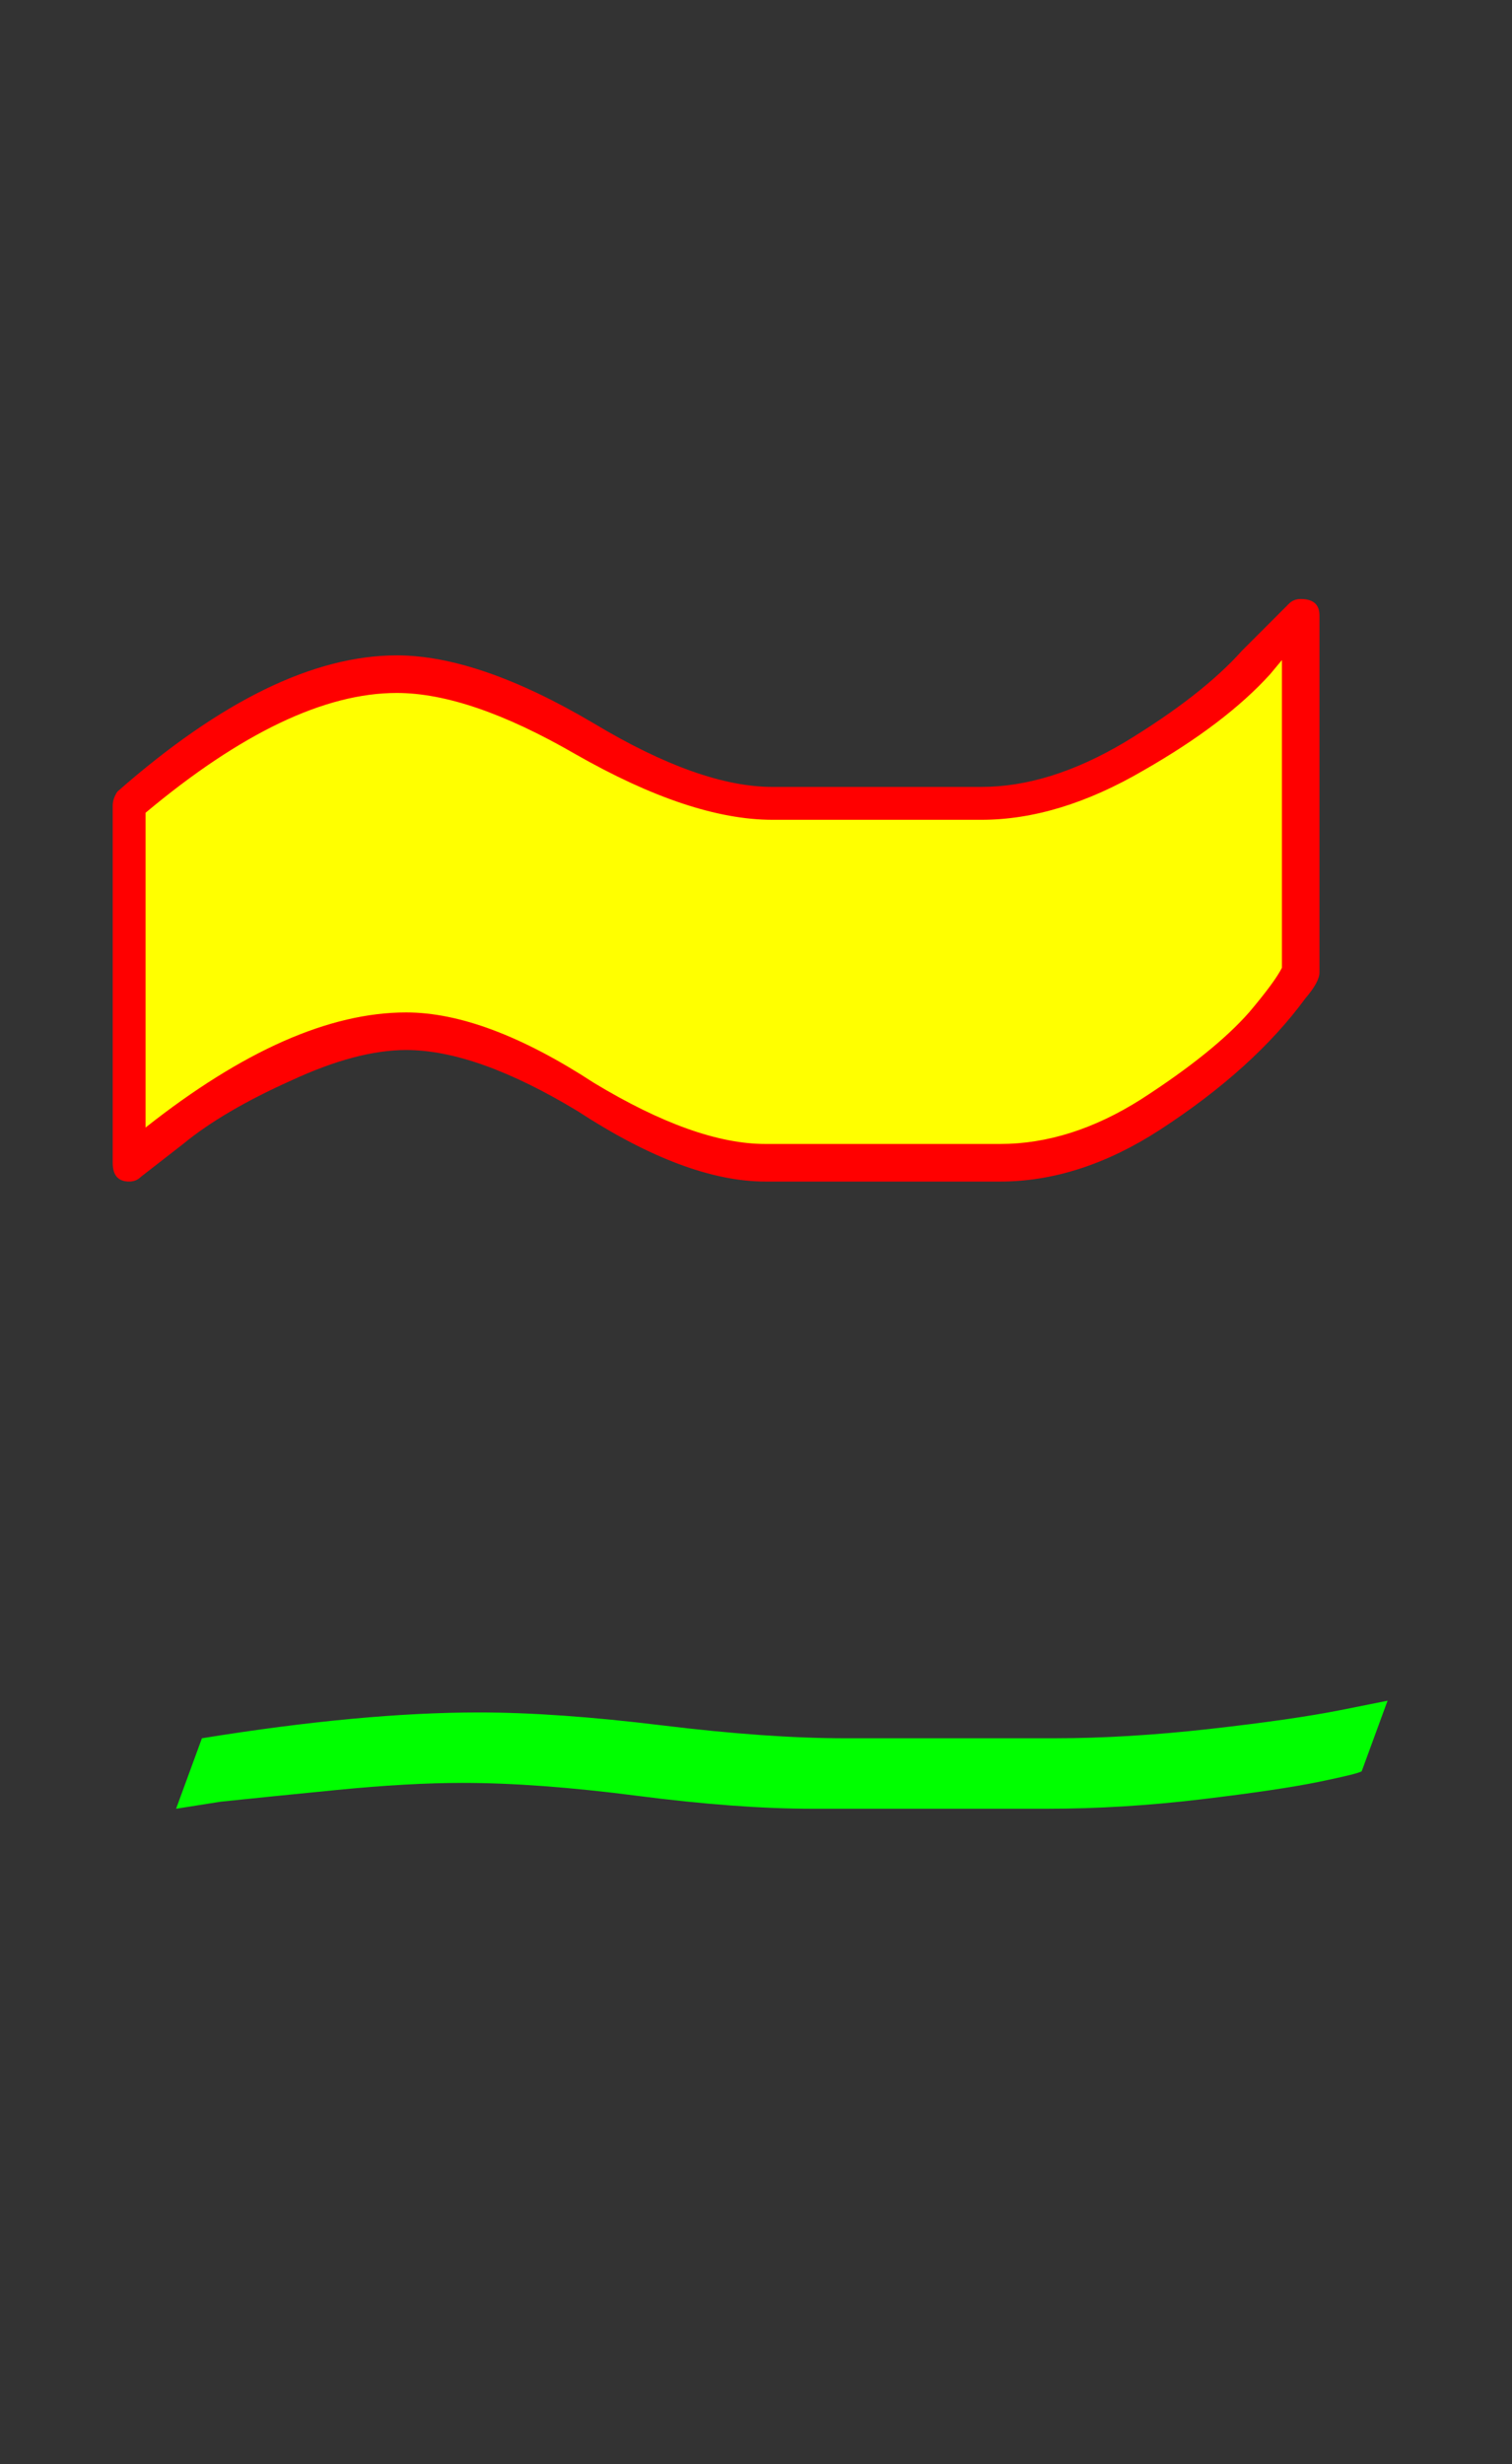 <svg xmlns="http://www.w3.org/2000/svg" id="glyph98" viewBox="0 0 644 1049">
  <rect x="0" y="0" width="644" height="1049" fill="#333333" stroke="none"/>
  <defs/>
  <g transform="translate(0, 839)">
    <path fill="#000000" d="M554 -577V-425Q553 -421 537.5 -403Q522 -385 490 -364.5Q458 -344 426 -344H326Q294 -344 249.5 -372Q205 -400 173 -400Q150 -400 120.5 -386Q91 -372 73 -358L55 -344V-496Q119 -552 169 -552Q202 -552 249 -524.5Q296 -497 329 -497Q374 -497 418 -497Q449 -497 483 -517Q517 -537 535 -557Z"/>
    <path fill="#00ff00" d="M591 -115L580 -85Q579 -84 562 -80.5Q545 -77 511.5 -73Q478 -69 446 -69H346Q314 -69 271.5 -74.5Q229 -80 197 -80Q174 -80 143.5 -77Q113 -74 94 -72L75 -69L86 -99Q154 -110 204 -110Q237 -110 282 -104.5Q327 -99 360 -99Q405 -99 449 -99Q480 -99 515.5 -103Q551 -107 571 -111Z"/>
    <path fill="#ffff00" d="M549 -577V-425Q548 -421 532.5 -403Q517 -385 485 -364.5Q453 -344 421 -344H321Q289 -344 244.5 -372Q200 -400 168 -400Q145 -400 115.5 -386Q86 -372 68 -358L50 -344V-496Q114 -552 164 -552Q197 -552 244 -524.5Q291 -497 324 -497Q369 -497 413 -497Q444 -497 478 -517Q512 -537 530 -557Z"/>
    <path fill="#ff0000" d="M562 -577V-425Q562 -421 556 -414Q534 -384 494 -358Q460 -336 426 -336H326Q292 -336 246 -366Q203 -392 173 -392Q152 -392 124 -379Q95 -366 78 -352L60 -338Q58 -336 55 -336Q48 -336 48 -344V-496Q48 -499 50 -502Q116 -560 169 -560Q204 -560 253 -531Q298 -504 329 -504H418Q447 -504 479 -523Q512 -543 529 -562Q529 -562 549 -582Q551 -584 554 -584Q562 -584 562 -577ZM418 -490H329Q294 -490 245 -518Q200 -544 169 -544Q123 -544 62 -493V-359Q124 -408 173 -408Q207 -408 253 -378Q296 -352 326 -352H426Q456 -352 486 -371Q517 -391 532 -408Q543 -421 546 -427V-558L541 -552Q522 -531 487 -511Q451 -490 418 -490Z"/>
  </g>
</svg>
